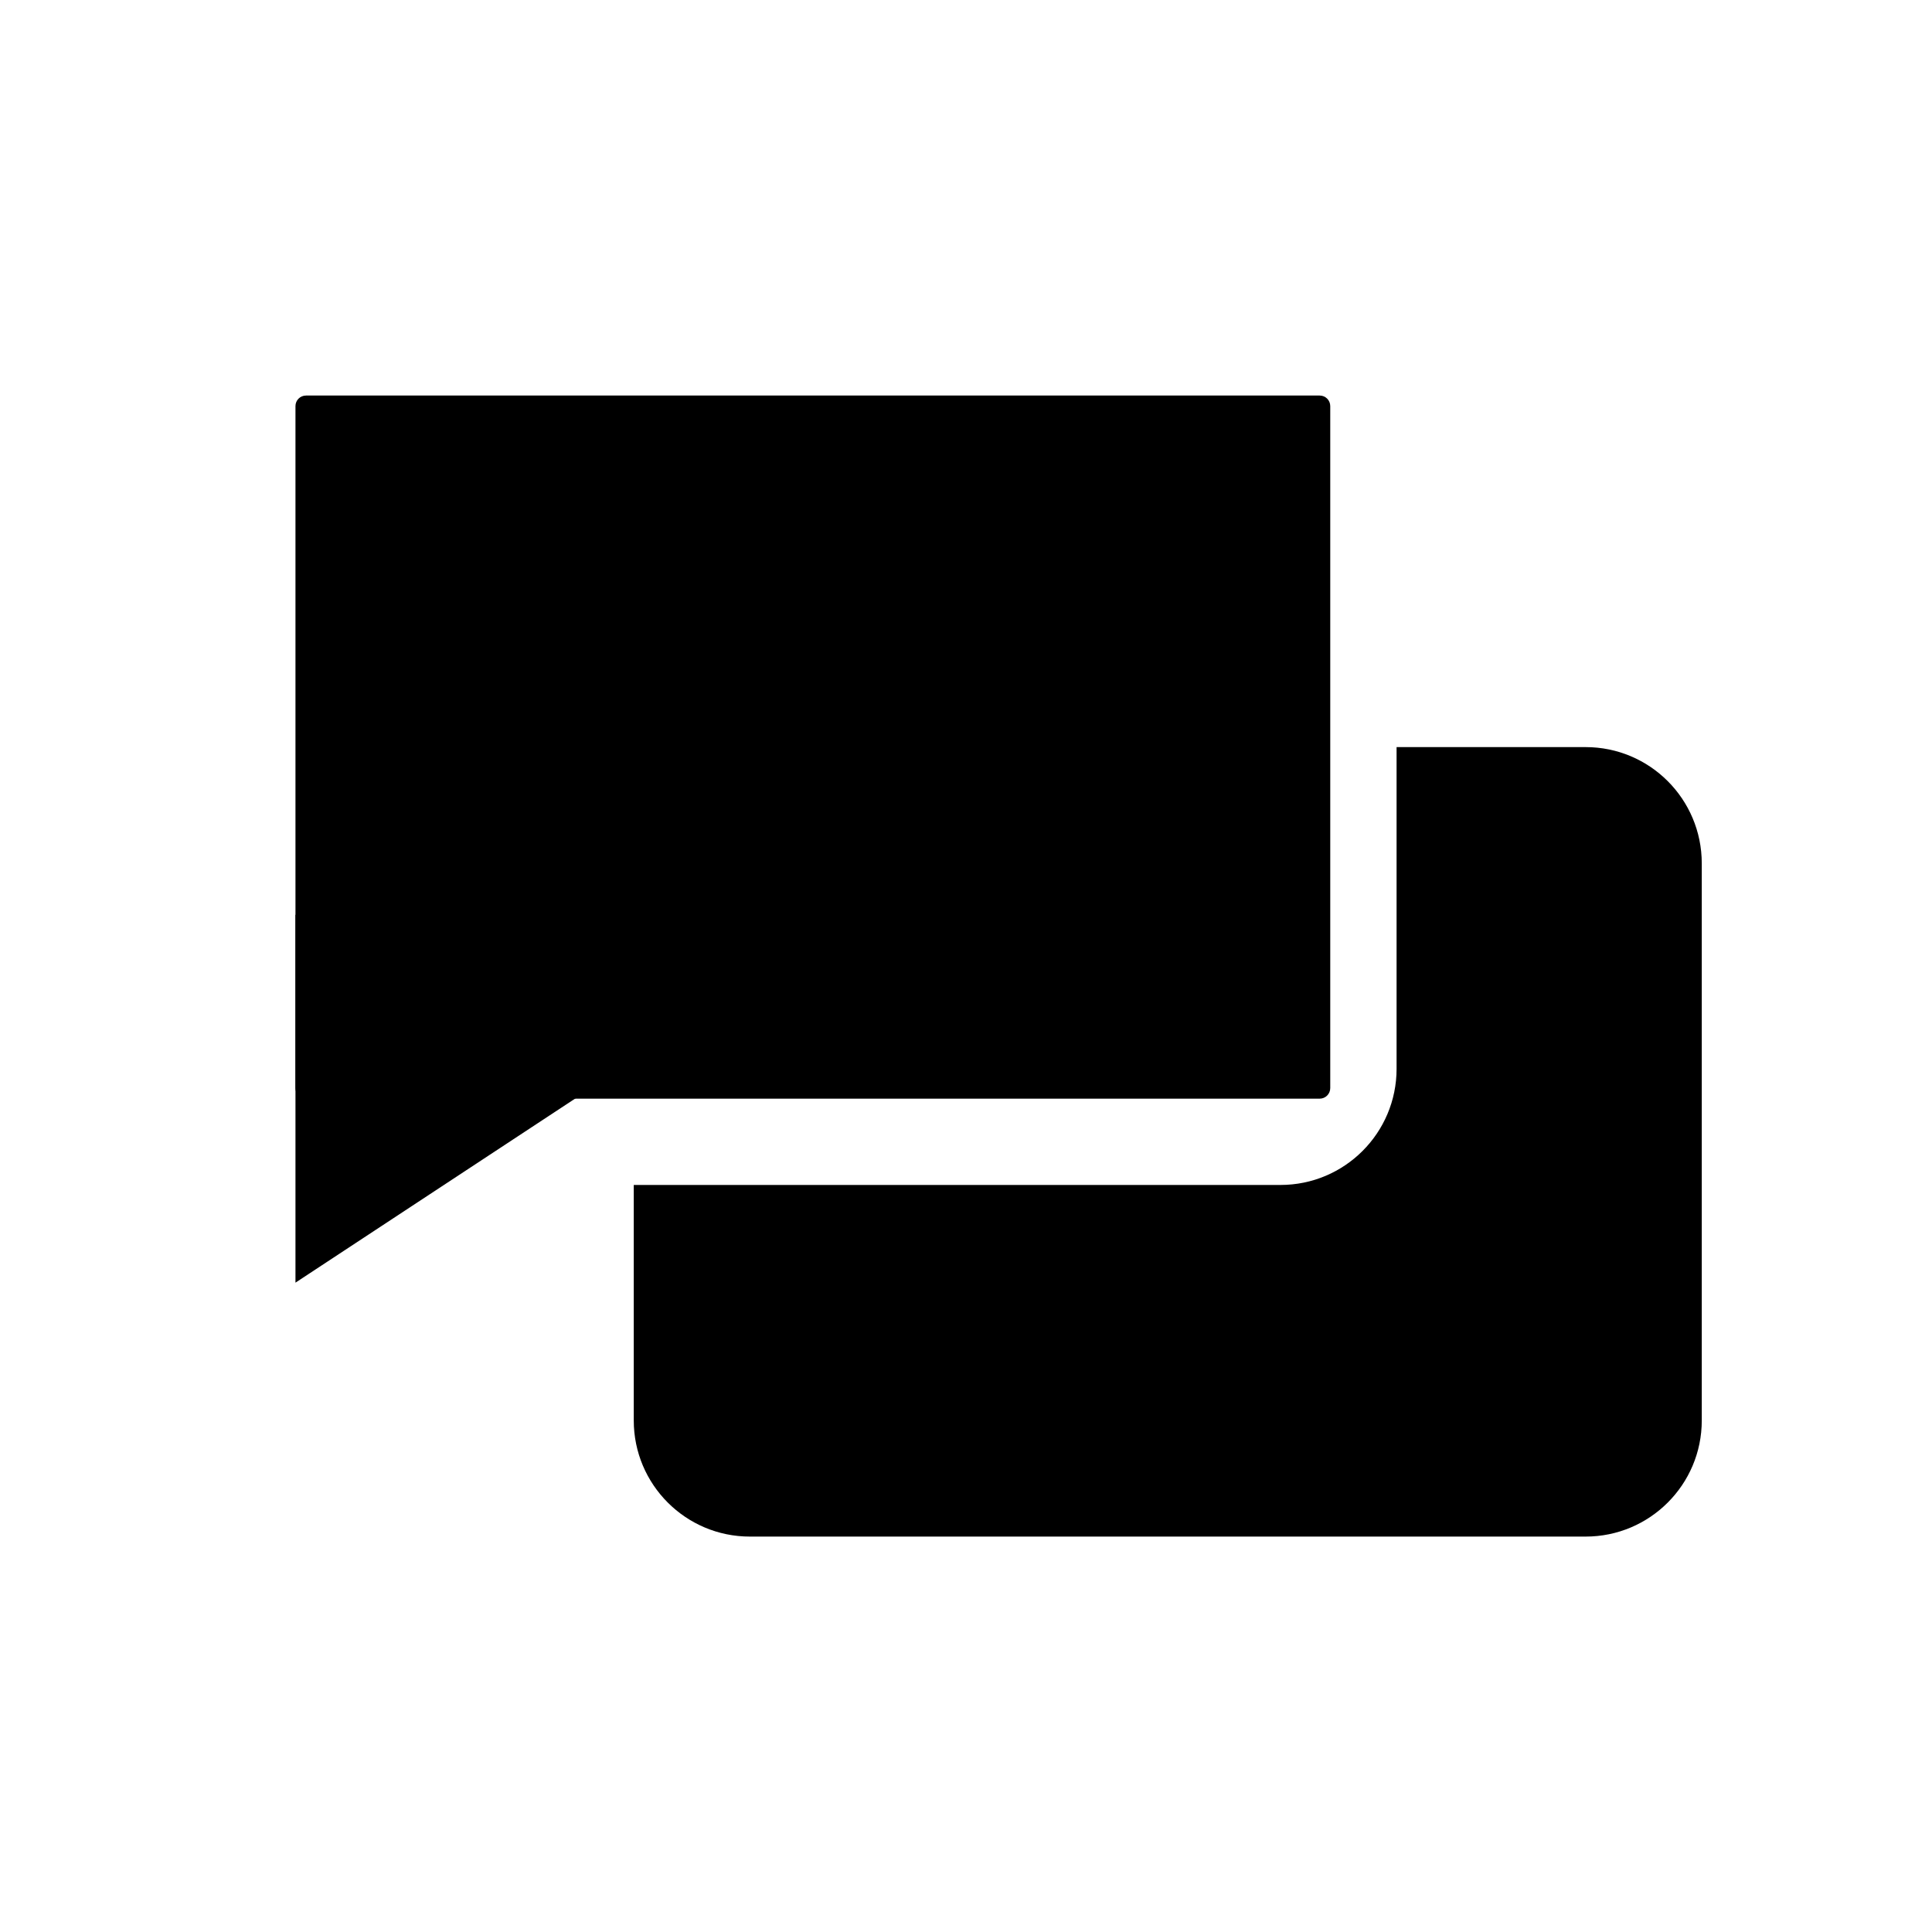 <?xml version="1.0" encoding="utf-8"?>
<!-- Generator: Adobe Illustrator 24.1.1, SVG Export Plug-In . SVG Version: 6.00 Build 0)  -->
<svg version="1.1" id="Layer_1" xmlns="http://www.w3.org/2000/svg" xmlns:xlink="http://www.w3.org/1999/xlink" x="0px" y="0px"
	 viewBox="0 0 300 300" style="enable-background:new 0 0 300 300;" xml:space="preserve">
<style type="text/css">
	.st0{display:none;}
	.st1{display:inline;fill:none;stroke:#000000;stroke-width:35;stroke-linecap:round;stroke-miterlimit:10;}
	.st2{display:inline;}
	.st3{display:inline;fill:none;stroke:#FFFFFF;stroke-width:7;stroke-linecap:round;stroke-miterlimit:10;}
</style>
<g class="st0">
	<line class="st1" x1="149.46" y1="23.7" x2="151.35" y2="278.64"/>
	<line class="st1" x1="277.88" y1="151.17" x2="22.93" y2="151.17"/>
</g>
<g class="st0">
	<polygon class="st2" points="236.33,56.75 236.33,67.25 241.58,67.25 241.58,60.22 246.26,60.22 246.26,67.25 251.11,67.25 
		251.11,56.75 	"/>
	<polygon class="st2" points="243.72,47.94 232.97,58.16 254.47,58.16 	"/>
</g>
<g class="st0">
	<path class="st2" d="M261.02,134.93h-14.81c-0.98,0-1.78-0.8-1.78-1.78v-9.56c0-0.98,0.8-1.78,1.78-1.78h14.81
		c0.98,0,1.78,0.8,1.78,1.78v9.56C262.8,134.13,262,134.93,261.02,134.93z"/>
	<path class="st2" d="M252.11,124.71h-6.19c-0.83,0-1.5-0.67-1.5-1.5v-1.78c0-0.83,0.67-1.5,1.5-1.5h6.19c0.83,0,1.5,0.67,1.5,1.5
		v1.78C253.61,124.04,252.94,124.71,252.11,124.71z"/>
</g>
<g class="st0">
	<path class="st2" d="M252.87,90.31c-1.04,0-2.01,0.16-2.88,0.45c2.05,0.68,3.46,2.05,3.46,3.64v2.2h5.75v-2.2
		C259.21,92.14,256.37,90.31,252.87,90.31z"/>
	<path class="st2" d="M245.16,90.31c-3.5,0-6.34,1.83-6.34,4.08v2.2h12.68v-2.2C251.5,92.14,248.67,90.31,245.16,90.31z"/>
	<circle class="st2" cx="245.16" cy="85.86" r="2.95"/>
	<circle class="st2" cx="252.95" cy="85.86" r="2.95"/>
</g>
<g>
	<path d="M204.92,170.6H47.52c-0.91,0-1.64-0.73-1.64-1.64V63.06c0-0.91,0.73-1.64,1.64-1.64h157.4c0.91,0,1.64,0.73,1.64,1.64
		v105.9C206.56,169.87,205.82,170.6,204.92,170.6z"/>
	<path d="M246.22,116.01h-29.36v49.96c0,9.95-8.07,18.03-18.03,18.03H98.41v36.57c0,9.95,8.07,18.03,18.03,18.03h129.78
		c9.95,0,18.03-8.07,18.03-18.03v-86.52C264.24,124.08,256.17,116.01,246.22,116.01z"/>
	<polygon points="45.88,199.17 93.61,167.76 45.88,142.03 	"/>
</g>
<g class="st0">
	<path class="st2" d="M251.18,219.49H48.82c-0.91,0-1.64-0.73-1.64-1.64V57.02c0-0.91,0.73-1.64,1.64-1.64h202.35
		c0.91,0,1.64,0.73,1.64,1.64v160.84C252.82,218.76,252.08,219.49,251.18,219.49z"/>
	<polygon class="st2" points="47.18,262.44 108.27,215.23 47.18,176.55 	"/>
	<line class="st3" x1="92.07" y1="105.88" x2="208.98" y2="106.86"/>
	<line class="st3" x1="91.8" y1="138.59" x2="208.71" y2="139.57"/>
	<line class="st3" x1="91.55" y1="168.87" x2="208.45" y2="169.85"/>
</g>
</svg>
